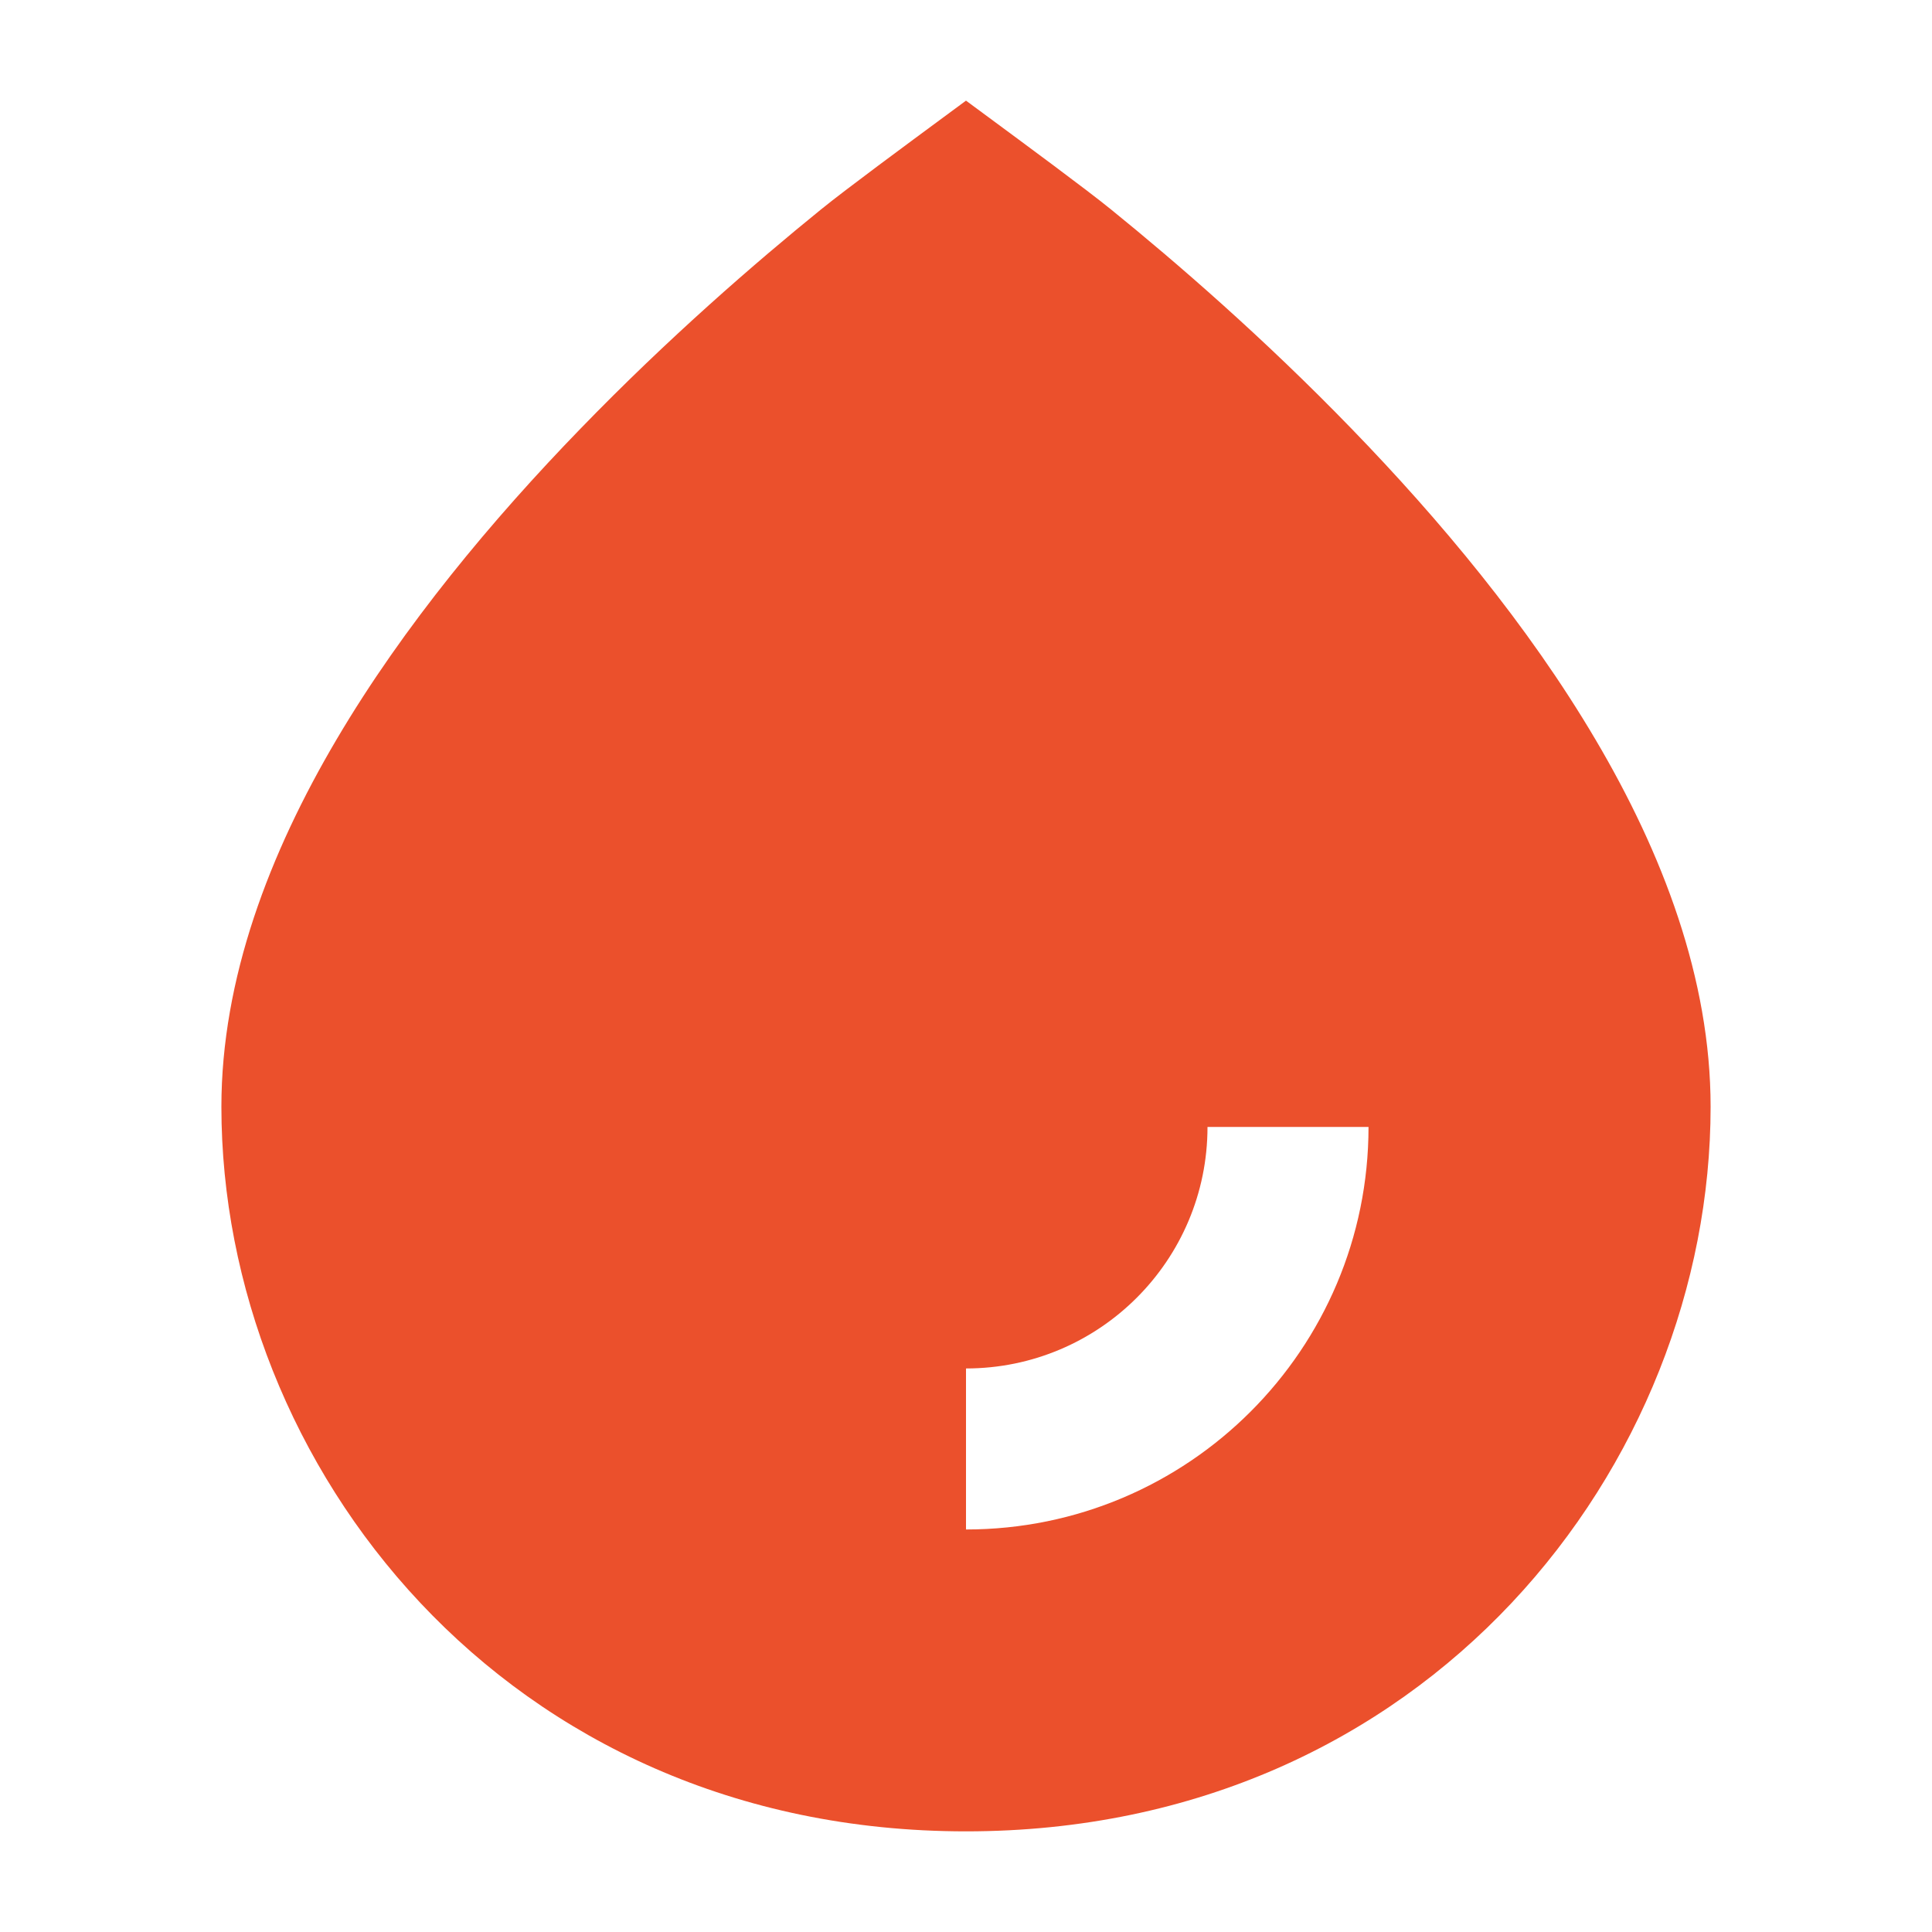 <svg width="32" height="32" viewBox="0 0 32 32" fill="none" xmlns="http://www.w3.org/2000/svg">
<path fill-rule="evenodd" clip-rule="evenodd" d="M16.374 1.943C16.204 1.818 16.072 1.72 16 1.667C15.928 1.72 15.796 1.818 15.626 1.943C15.04 2.376 14.017 3.129 13.596 3.471C12.513 4.349 11.064 5.603 9.613 7.102C8.164 8.596 6.69 10.356 5.575 12.247C4.463 14.131 3.667 16.212 3.667 18.331C3.667 24.242 8.343 30.333 16 30.333C23.657 30.333 28.333 24.242 28.333 18.331C28.333 16.212 27.538 14.131 26.425 12.247C25.31 10.356 23.836 8.596 22.387 7.102C20.936 5.603 19.487 4.349 18.404 3.471C17.983 3.129 16.96 2.376 16.374 1.943ZM20 18.666C20 20.875 18.209 22.666 16 22.666V25.333C19.682 25.333 22.667 22.348 22.667 18.666H20Z" fill="#EB502C"/>
</svg>
